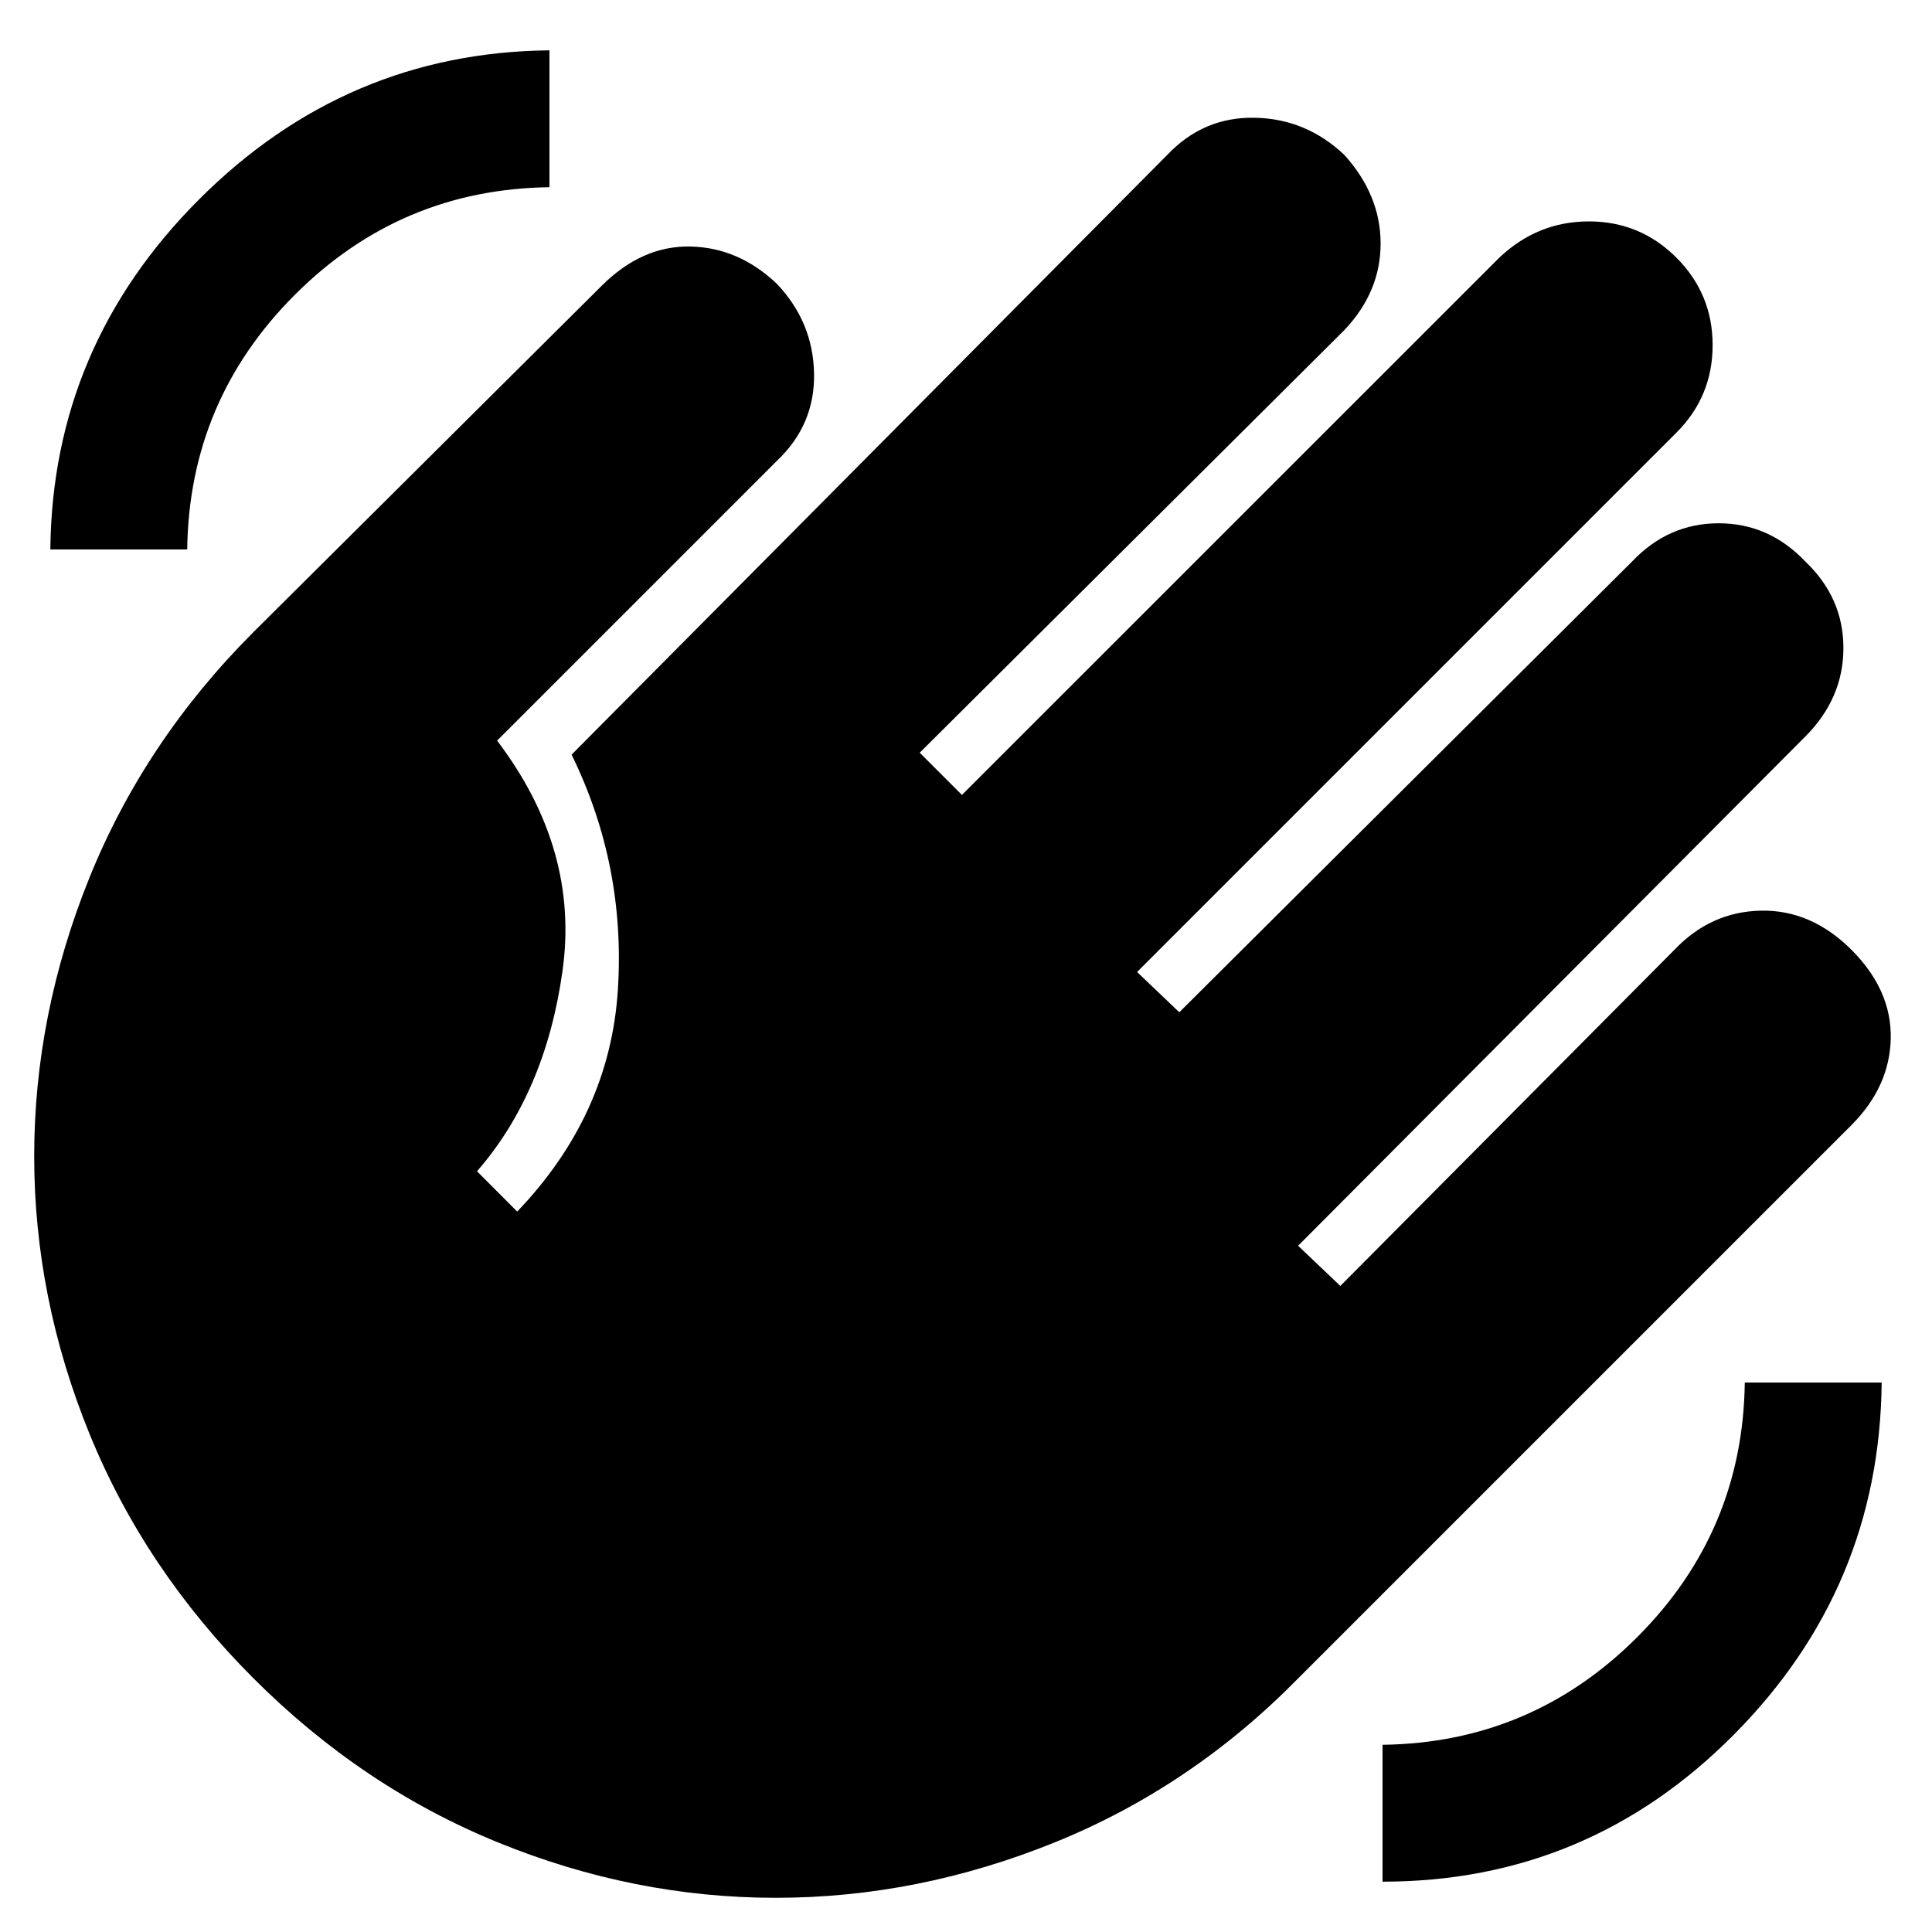 <svg xmlns="http://www.w3.org/2000/svg" height="20" width="20"><path d="M14.312 19.479V18.062Q15.854 18.042 16.948 16.948Q18.042 15.854 18.062 14.312H19.479Q19.458 16.438 17.948 17.958Q16.438 19.479 14.312 19.479ZM0.521 5.688Q0.542 3.583 2.062 2.063Q3.583 0.542 5.688 0.521V1.938Q4.146 1.958 3.052 3.052Q1.958 4.146 1.938 5.688ZM2.625 17.375Q1.5 16.25 0.927 14.844Q0.354 13.438 0.354 11.969Q0.354 10.5 0.927 9.083Q1.5 7.667 2.625 6.542L6.229 2.958Q6.646 2.542 7.146 2.552Q7.646 2.562 8.042 2.938Q8.417 3.333 8.427 3.865Q8.438 4.396 8.042 4.771L5.146 7.667Q6 8.792 5.823 10.052Q5.646 11.312 4.938 12.125L5.354 12.542Q6.312 11.542 6.396 10.25Q6.479 8.958 5.917 7.812L12.083 1.604Q12.458 1.208 12.99 1.219Q13.521 1.229 13.917 1.604Q14.292 2.021 14.292 2.521Q14.292 3.021 13.917 3.417L9.521 7.792L9.958 8.229L15.521 2.667Q15.917 2.292 16.448 2.292Q16.979 2.292 17.354 2.667Q17.729 3.042 17.729 3.573Q17.729 4.104 17.354 4.479L11.771 10.062L12.208 10.479L16.896 5.812Q17.271 5.417 17.792 5.417Q18.312 5.417 18.688 5.812Q19.083 6.188 19.083 6.708Q19.083 7.229 18.688 7.625L13.438 12.896L13.875 13.312L17.333 9.833Q17.708 9.438 18.229 9.427Q18.75 9.417 19.167 9.833Q19.583 10.25 19.573 10.75Q19.562 11.25 19.167 11.646L13.438 17.375Q12.333 18.5 10.917 19.073Q9.5 19.646 8.031 19.646Q6.562 19.646 5.156 19.073Q3.75 18.5 2.625 17.375Z"/></svg>
